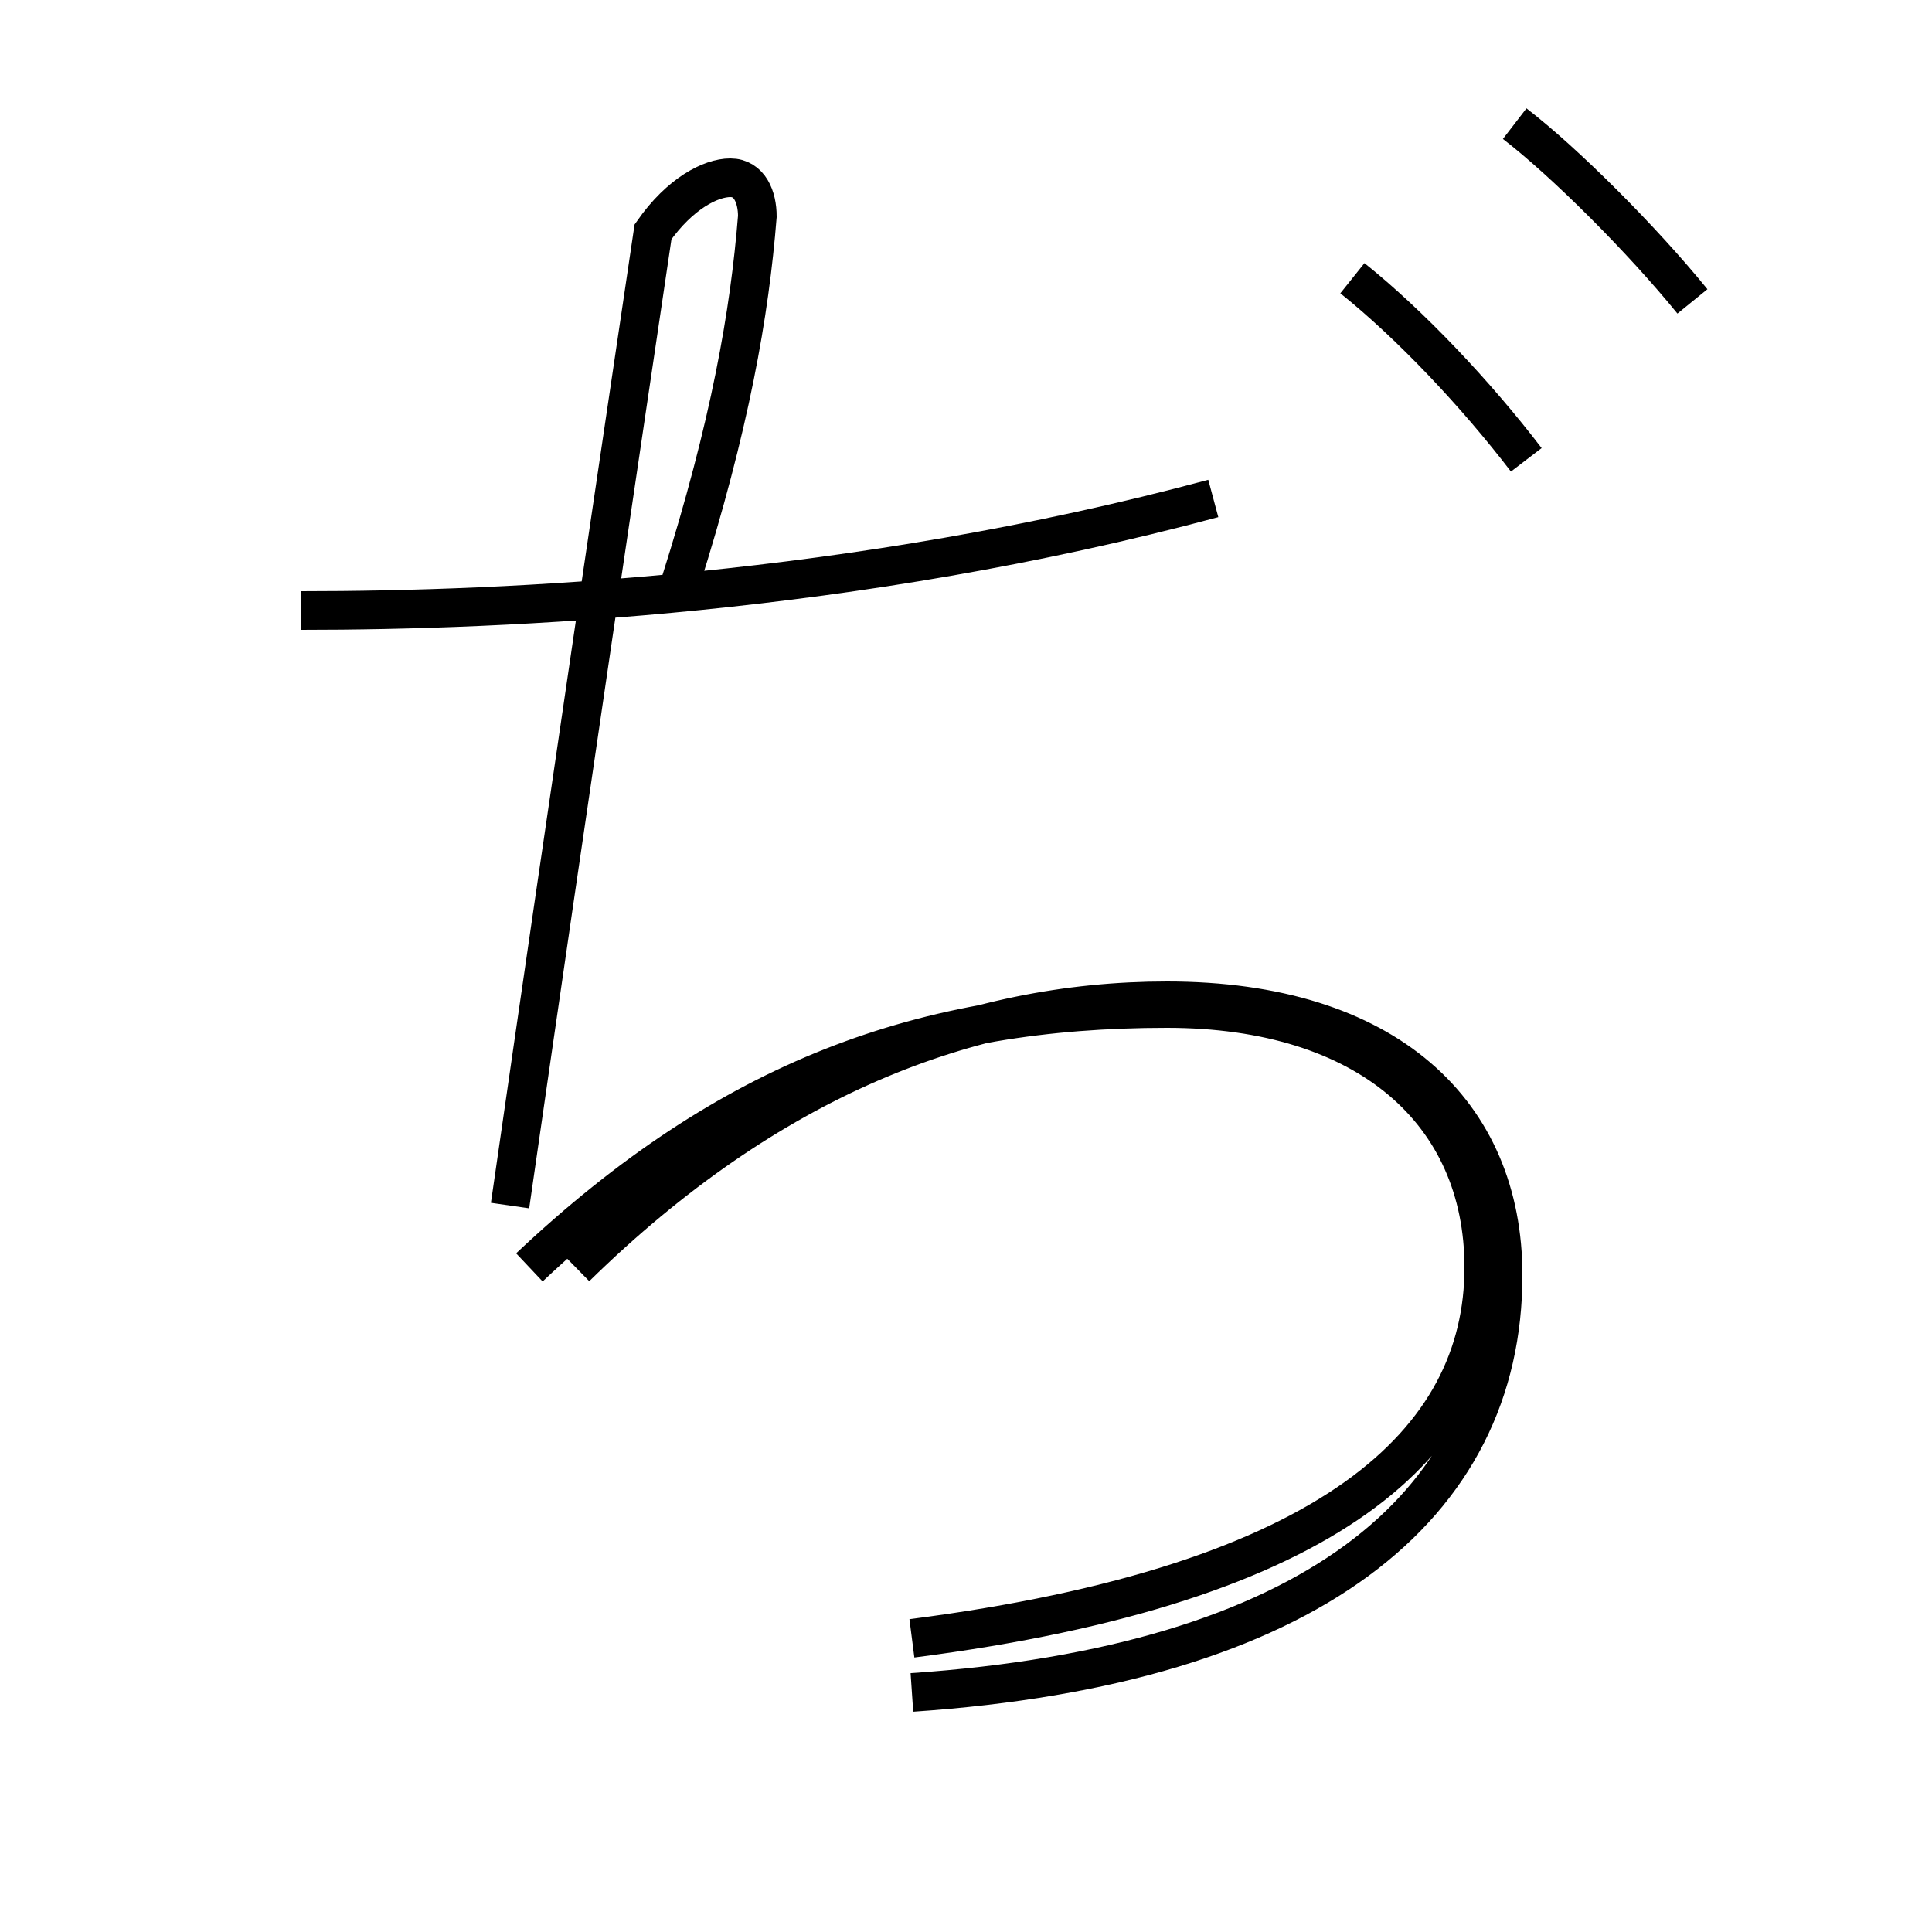 <?xml version='1.0' encoding='utf8'?>
<svg viewBox="0.0 -6.0 50.0 50.0" version="1.1" xmlns="http://www.w3.org/2000/svg">
<rect x="0.0" y="-6.0" width="50.0" height="50.0" fill="#808080" stroke="none"/>
<rect x="-1000" y="-1000" width="2000" height="2000" stroke="white" fill="white"/>
<g style="fill:white;stroke:#000000;  stroke-width:1">
<path d="M 23.6 -0.2 C 33.9 -0.9 38.9 -5.0 38.9 -11.0 C 38.9 -15.2 35.9 -18.1 30.2 -18.1 C 25.1 -18.1 19.9 -16.1 14.9 -11.2 M 7.8 -28.2 C 13.1 -28.2 22.1 -28.6 31.4 -31.1 M 13.7 -11.2 C 18.9 -16.1 23.9 -17.9 30.2 -17.9 C 35.4 -17.9 38.4 -15.2 38.4 -11.2 C 38.4 -6.7 34.5 -3.0 23.6 -1.6 M 17.6 -28.9 C 18.9 -33.0 19.4 -35.9 19.6 -38.4 C 19.6 -38.9 19.4 -39.4 18.9 -39.4 C 18.4 -39.4 17.6 -39.0 16.9 -38.0 C 16.1 -32.6 14.8 -23.9 13.2 -12.8 M 39.5 -32.1 C 38.2 -33.8 36.5 -35.6 35.0 -36.8 M 43.8 -36.2 C 42.5 -37.8 40.5 -39.8 39.2 -40.8" transform="translate(0.0, 38.0)" />
</g>
</svg>